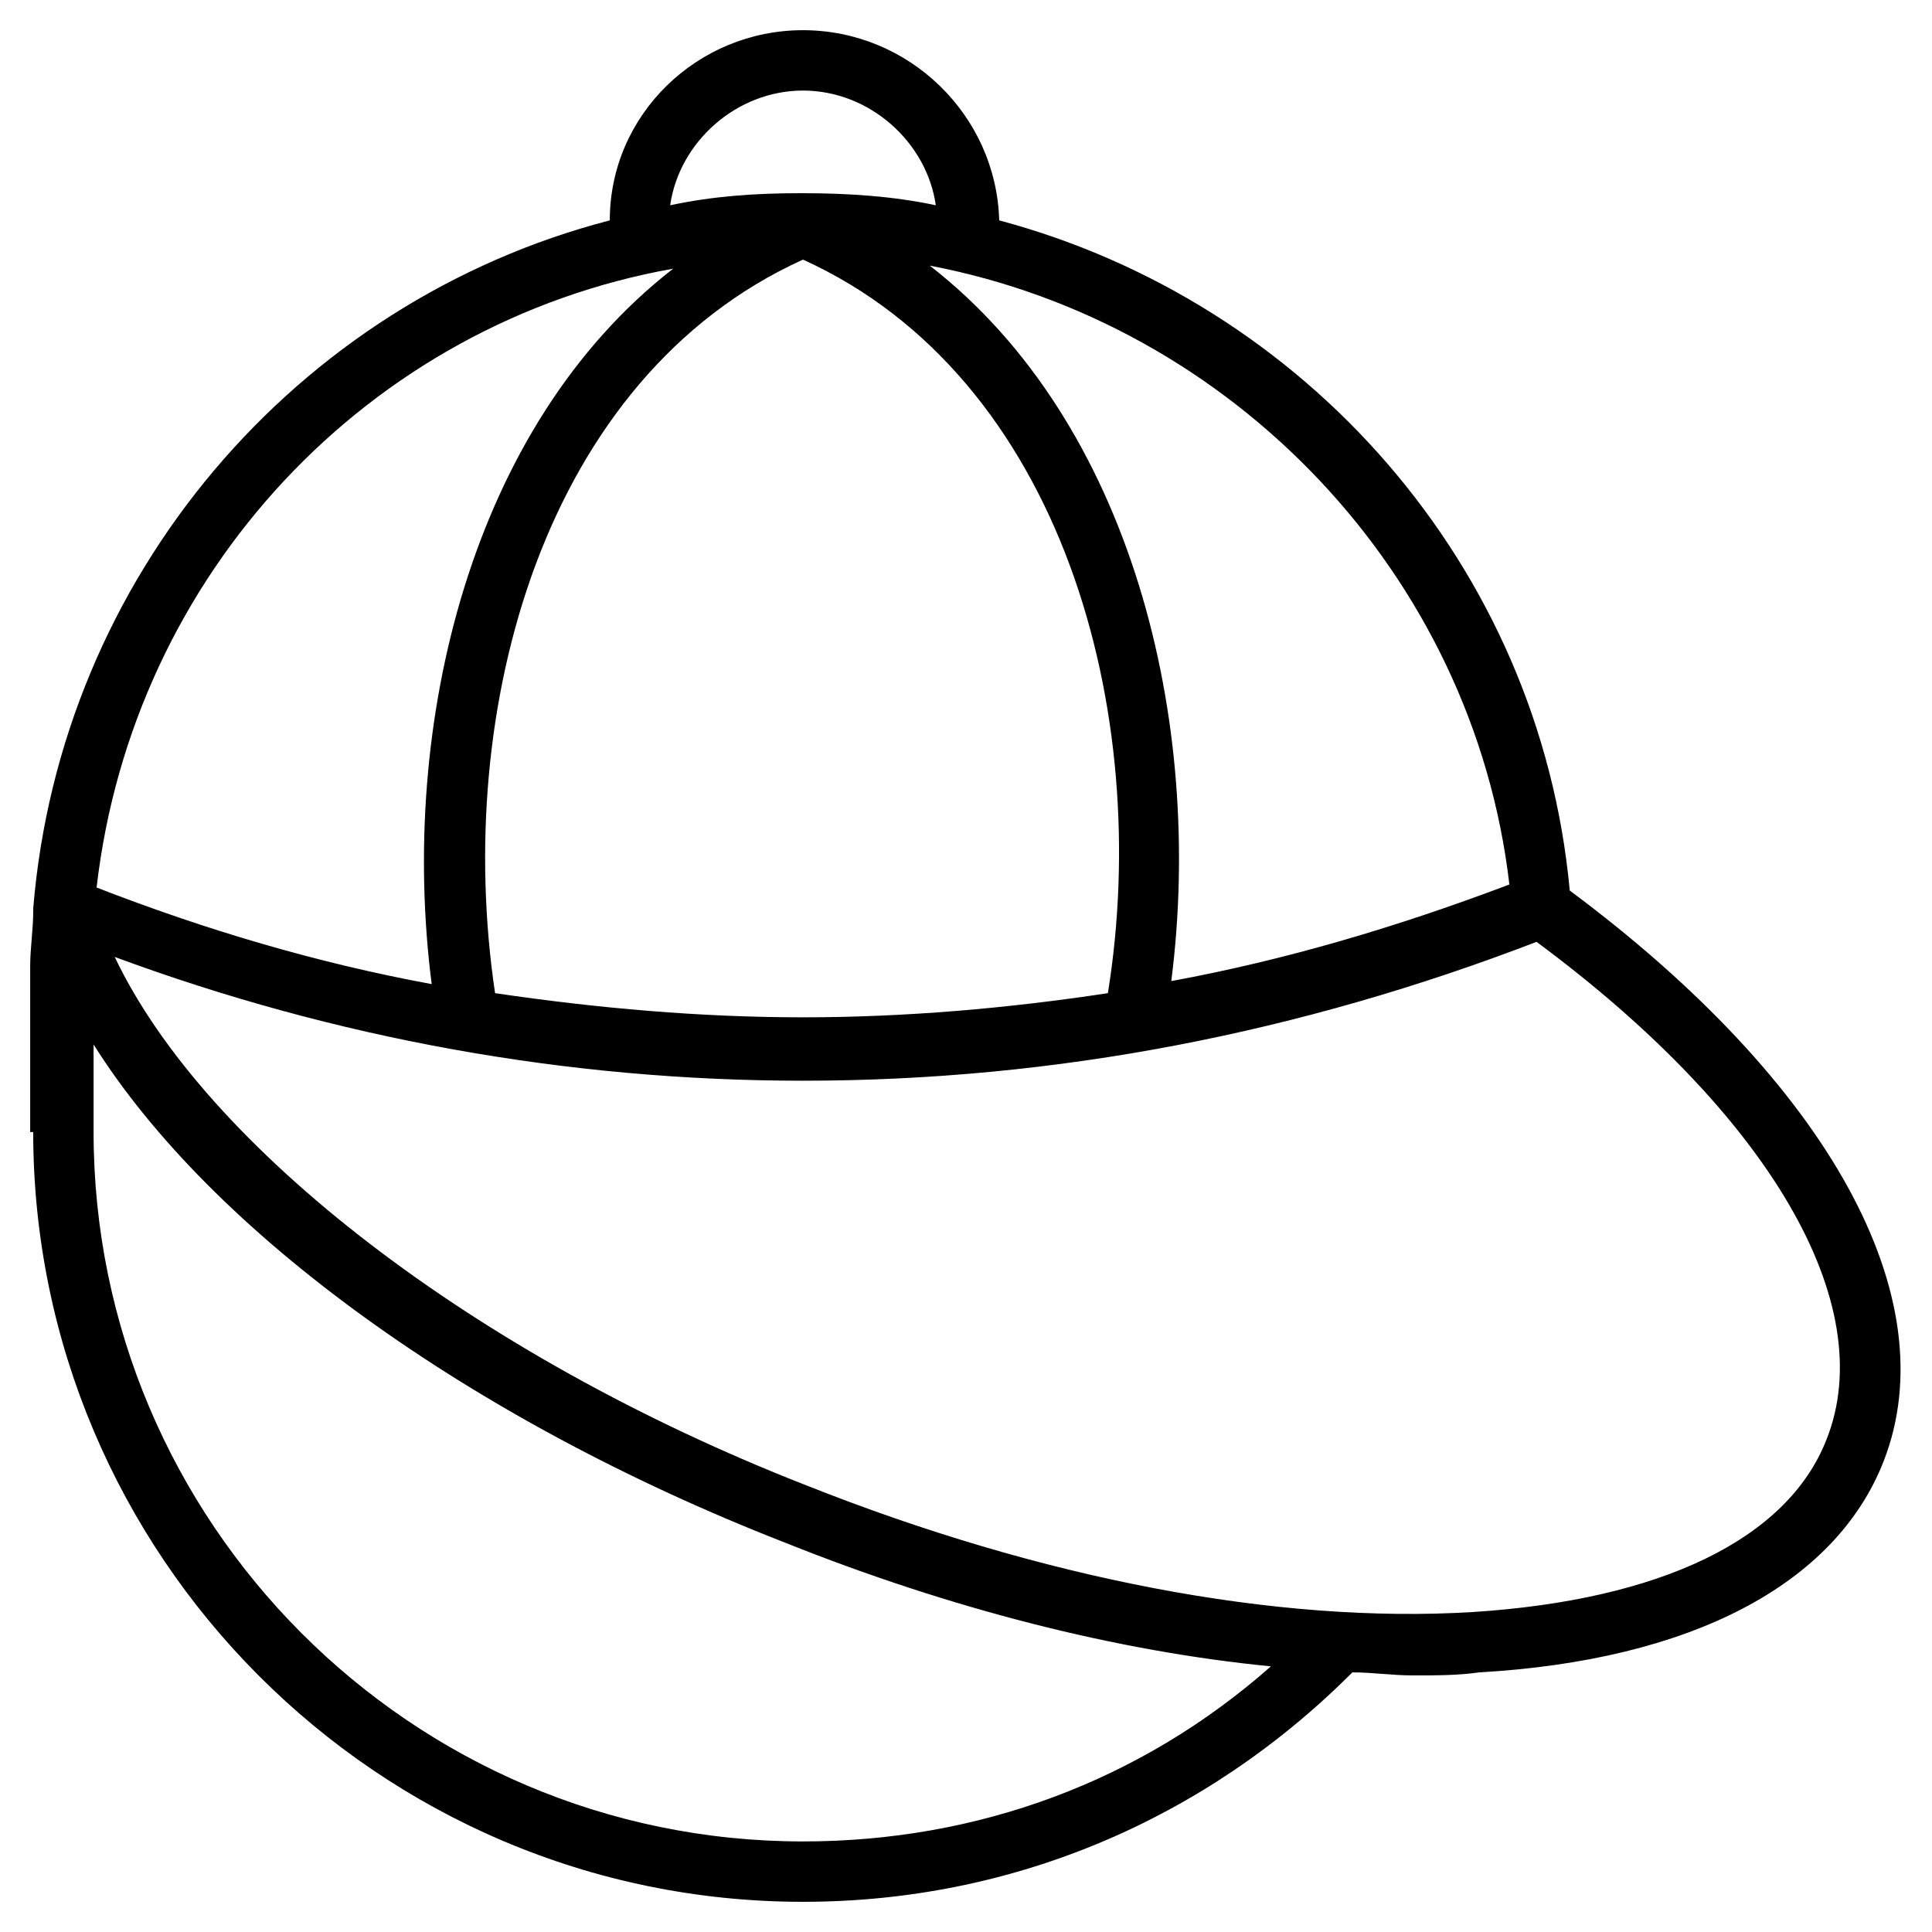 <?xml version="1.0" encoding="utf-8"?>
<!-- Generator: Adobe Illustrator 19.1.0, SVG Export Plug-In . SVG Version: 6.00 Build 0)  -->
<!DOCTYPE svg PUBLIC "-//W3C//DTD SVG 1.1//EN" "http://www.w3.org/Graphics/SVG/1.1/DTD/svg11.dtd">
<svg version="1.1" id="Layer_1" xmlns="http://www.w3.org/2000/svg" xmlns:xlink="http://www.w3.org/1999/xlink" x="0px" y="0px"
	 width="64px" height="64px" viewBox="0 0 64 64" enable-background="new 0 0 64 64" xml:space="preserve">
<path d="M1.1,37.5C1.1,51.5,12.5,63,26.6,63c6.9,0,13.3-2.7,18.2-7.6c0.7,0,1.3,0.1,2,0.1c0.8,0,1.5,0,2.2-0.1
	c7-0.4,11.8-2.9,13.4-7C64.5,43,60.6,35.9,52,29.5C51,18.7,43.2,10,33.1,7.3C33,3.8,30.1,1,26.6,1c-3.5,0-6.4,2.8-6.4,6.3
	C9.8,10,2,19.1,1.1,30.1c0,0,0,0.1,0,0.1c0,0.6-0.1,1.2-0.1,1.8V37.5z M26.6,61c-13,0-23.5-10.6-23.5-23.5v-2.9
	C7,40.8,15.5,47,26,51.1c5.5,2.2,11,3.6,16.1,4.1C37.8,59,32.4,61,26.6,61z M60.5,47.7C59.2,51,55,53,48.8,53.4
	c-6.5,0.4-14.3-1.1-22.1-4.2C15.7,44.9,6.8,38,3.8,31.7c7.3,2.7,15,4.1,22.8,4.1c8.4,0,16.5-1.6,24.3-4.6
	C58.6,36.9,62.3,43.2,60.5,47.7z M26.6,8.6c8.6,3.9,11.6,15,10.1,24.3c-3.3,0.5-6.7,0.8-10.1,0.8c-3.4,0-6.8-0.3-10.2-0.8
	C15,23.5,18,12.5,26.6,8.6z M50,29.3c-3.7,1.4-7.4,2.5-11.2,3.2c1.1-8.6-1.3-18.5-8-23.7C40.8,10.7,48.8,19,50,29.3z M26.6,3
	c2.2,0,4.1,1.7,4.4,3.8c-1.4-0.3-2.9-0.4-4.4-0.4c0,0,0,0,0,0c0,0,0,0,0,0c0,0-0.1,0-0.1,0c0,0,0,0,0,0c-1.5,0-2.9,0.1-4.3,0.4
	C22.5,4.7,24.4,3,26.6,3z M22.3,8.9c-6.7,5.2-9.1,15.1-8,23.7c-3.8-0.7-7.5-1.8-11.1-3.2C4.4,19,12.2,10.7,22.3,8.9z"/>
</svg>
